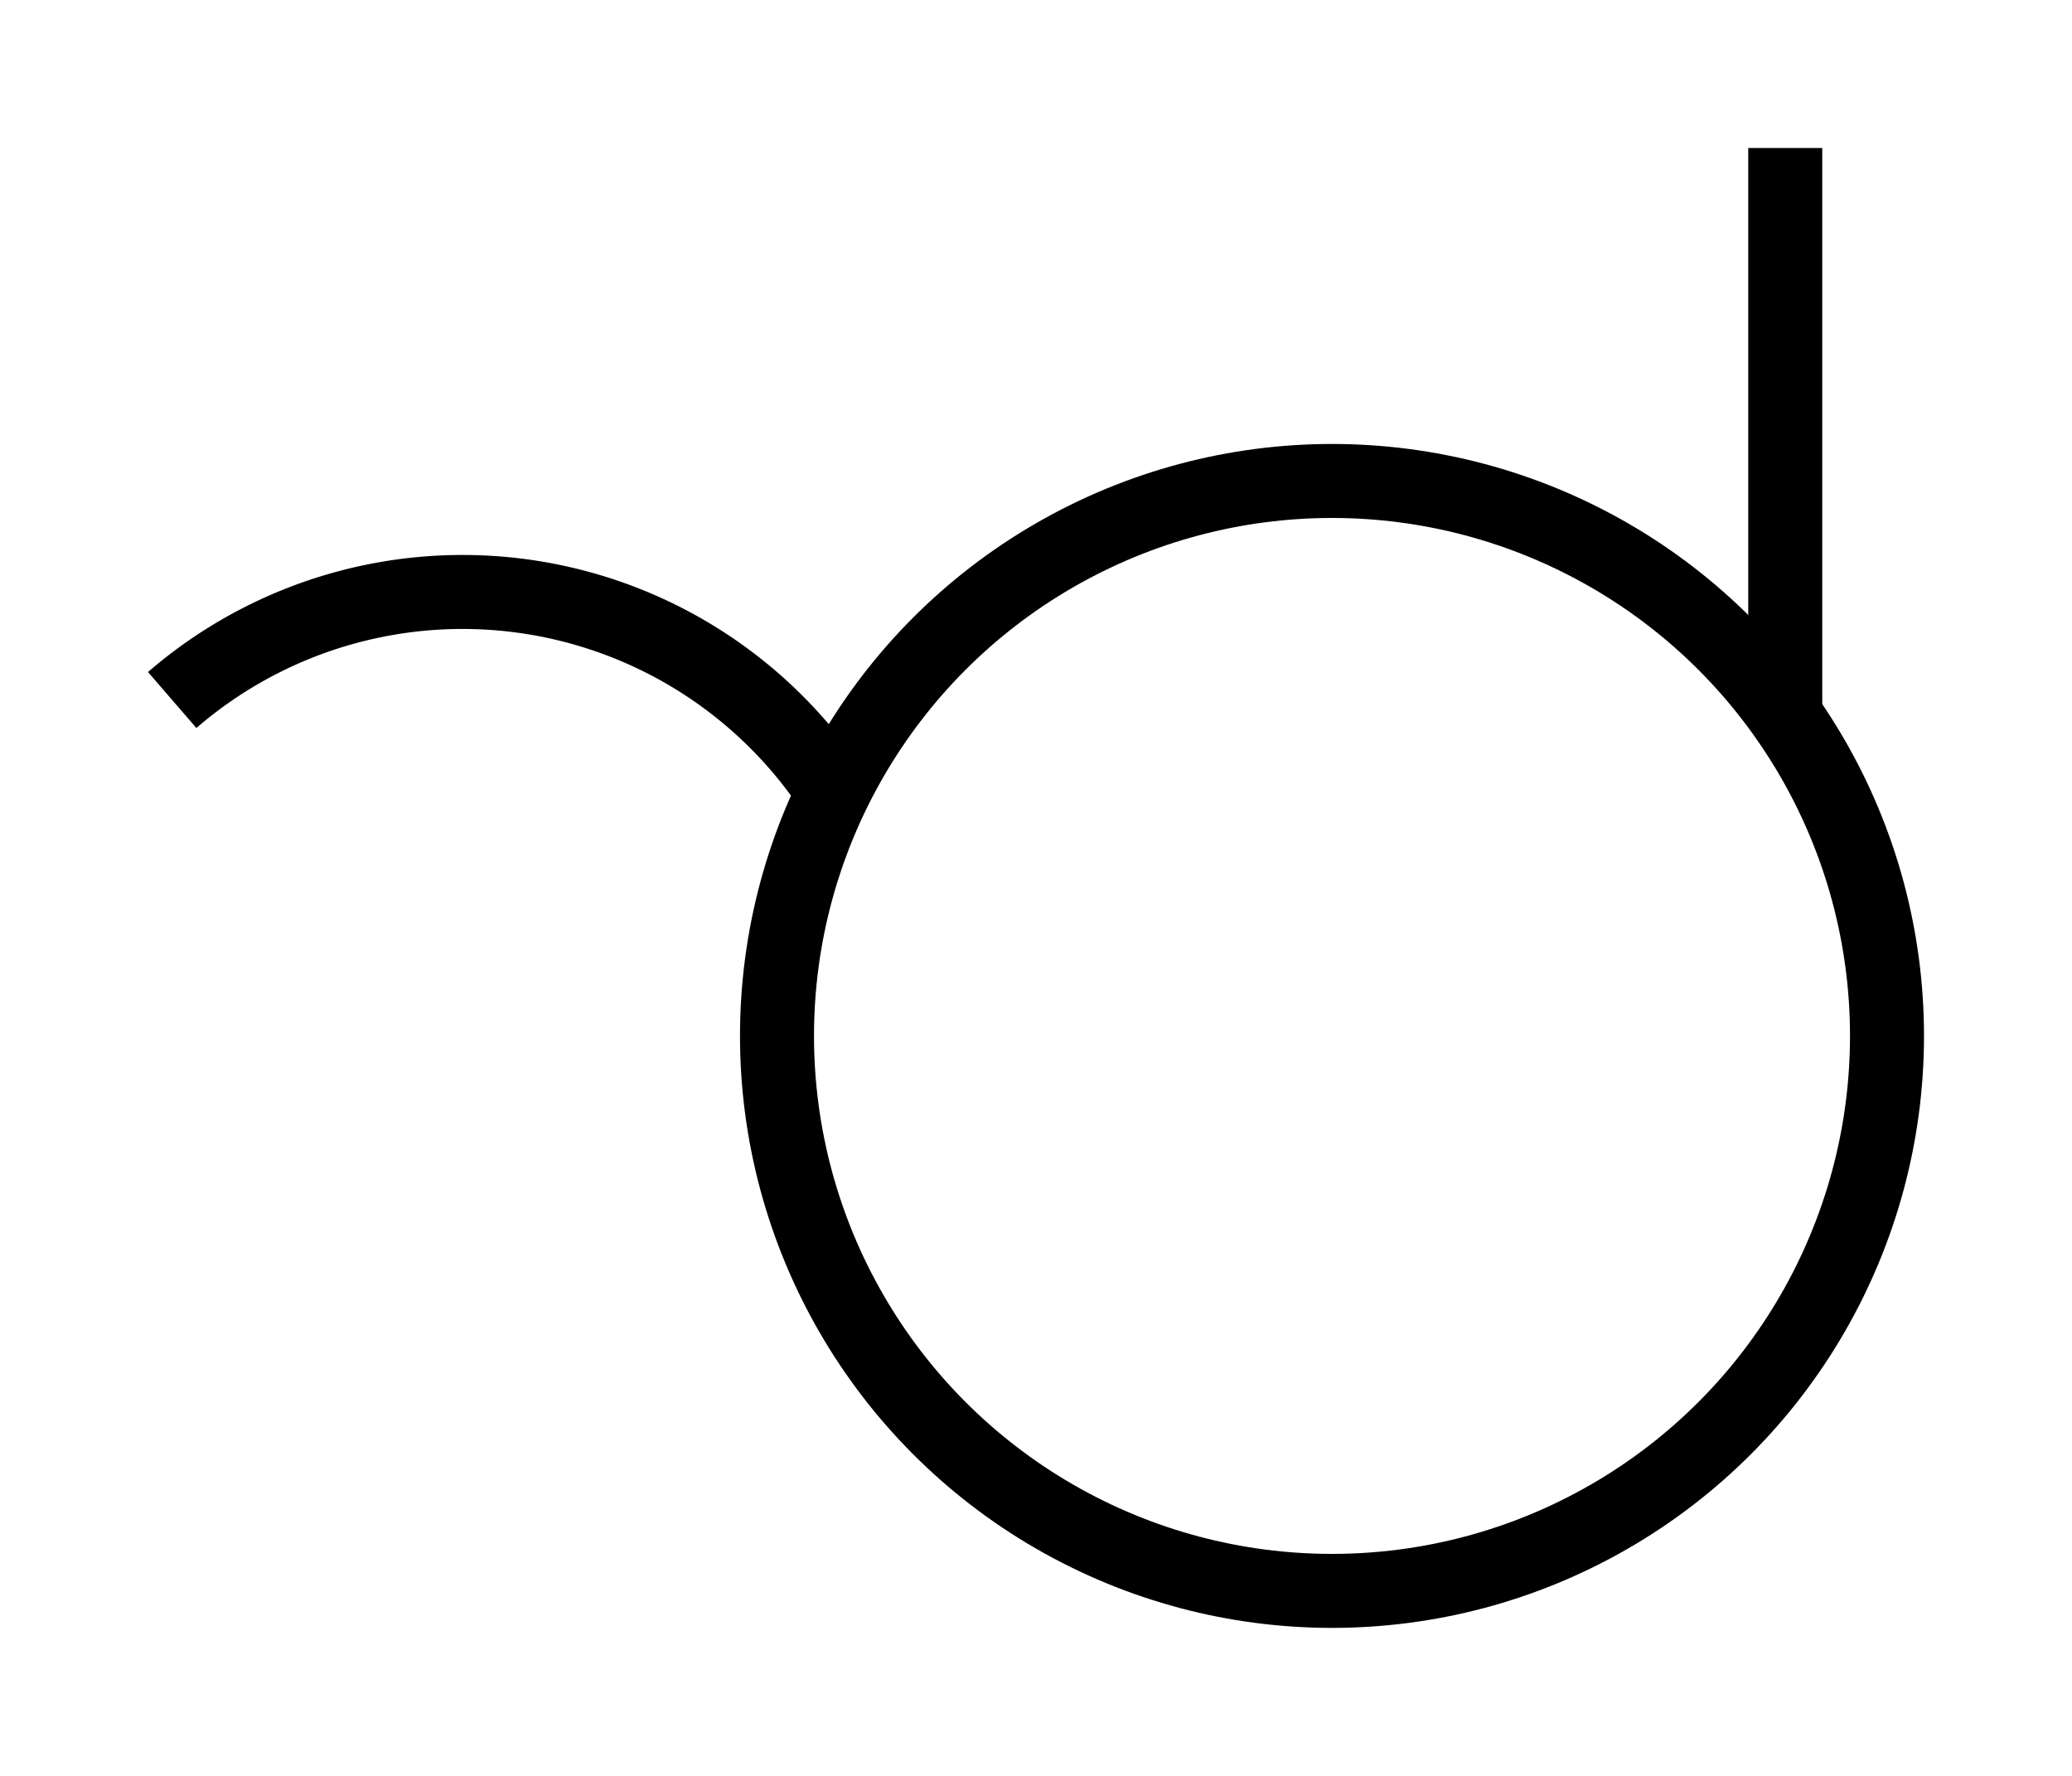 <?xml version="1.0" encoding="UTF-8" standalone="no"?>
<!-- Created with Inkscape (http://www.inkscape.org/) -->

<svg
   width="700"
   height="600"
   viewBox="0 0 700 600"
   version="1.1"
   id="svg10039"
   xml:space="preserve"
   xmlns="http://www.w3.org/2000/svg"
   xmlns:svg="http://www.w3.org/2000/svg"><defs
     id="defs10036" /><circle
     style="fill:none;stroke:#000000;stroke-width:25;stroke-opacity:1"
     id="path2"
     cx="450"
     cy="350"
     r="187.5" /><path
     style="fill:none;fill-rule:evenodd;stroke:#000000;stroke-width:25;stroke-miterlimit:100;stroke-dasharray:none;stroke-dashoffset:0;stroke-opacity:1"
     id="path16"
     d="M 58.171,236.507 A 150,150 0 0 1 177.602,201.528 150,150 0 0 1 282.335,268.744" /><path
     style="fill:none;fill-rule:evenodd;stroke:#000000;stroke-width:25;stroke-dasharray:none"
     d="m 603.123,50 0.003,191.796"
     id="path12-0" /></svg>
